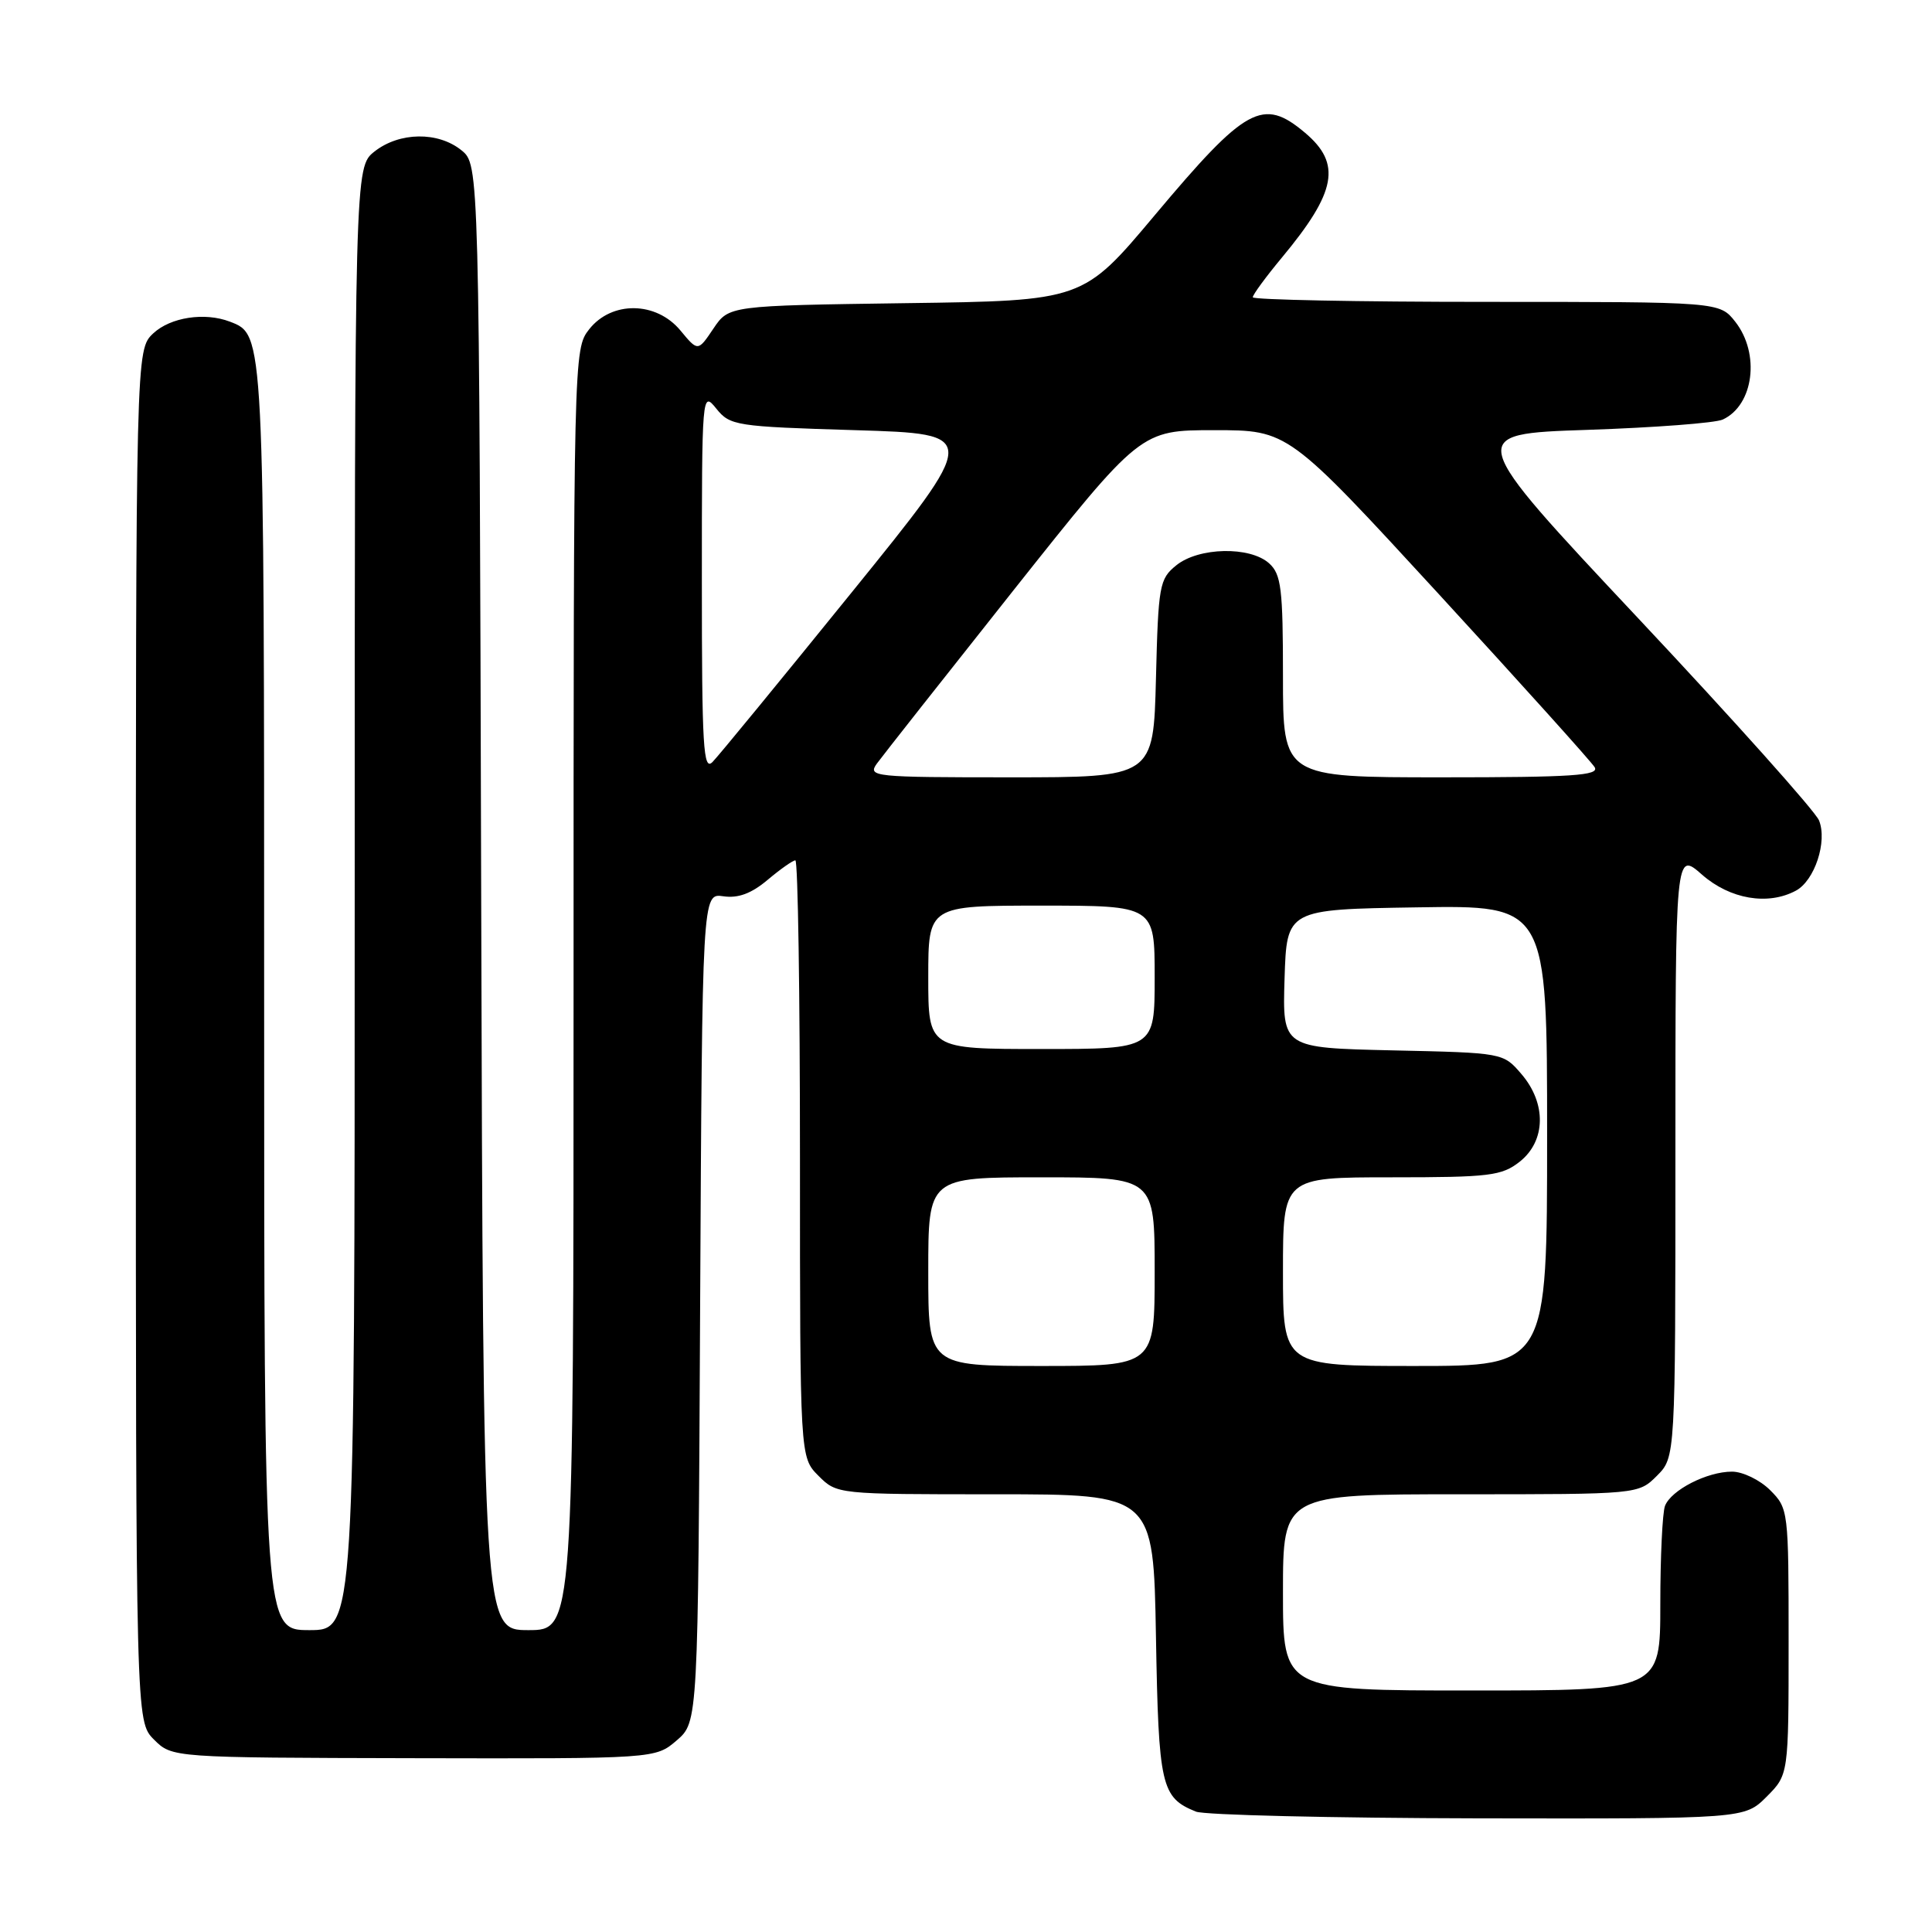 <?xml version="1.0" encoding="UTF-8" standalone="no"?>
<!DOCTYPE svg PUBLIC "-//W3C//DTD SVG 1.1//EN" "http://www.w3.org/Graphics/SVG/1.1/DTD/svg11.dtd" >
<svg xmlns="http://www.w3.org/2000/svg" xmlns:xlink="http://www.w3.org/1999/xlink" version="1.1" viewBox="0 0 256 256">
 <g >
 <path fill="currentColor"
d=" M 234.08 238.08 C 237.00 235.15 237.00 235.15 237.00 217.53 C 237.00 200.15 236.97 199.87 234.55 197.45 C 233.20 196.10 230.92 195.00 229.50 195.00 C 226.19 195.00 221.43 197.44 220.62 199.54 C 220.28 200.44 220.00 206.30 220.00 212.58 C 220.00 224.00 220.00 224.00 195.00 224.00 C 170.00 224.00 170.00 224.00 170.00 211.00 C 170.00 198.00 170.00 198.00 193.55 198.00 C 217.09 198.00 217.09 198.00 219.55 195.55 C 222.00 193.09 222.00 193.09 222.00 152.94 C 222.00 112.79 222.00 112.79 225.53 115.90 C 229.24 119.15 234.25 120.01 237.96 118.02 C 240.45 116.69 242.16 111.51 241.03 108.71 C 240.54 107.50 229.79 95.47 217.14 82.00 C 194.14 57.50 194.14 57.50 210.32 56.96 C 219.22 56.66 227.30 56.05 228.28 55.59 C 232.39 53.68 233.25 46.86 229.93 42.63 C 227.85 40.00 227.85 40.00 196.93 40.00 C 179.92 40.00 166.00 39.72 166.00 39.39 C 166.00 39.05 167.73 36.69 169.85 34.14 C 177.10 25.42 177.79 21.69 172.92 17.59 C 167.33 12.88 165.10 14.11 153.00 28.53 C 143.50 39.85 143.50 39.85 120.04 40.17 C 96.58 40.50 96.58 40.50 94.53 43.54 C 92.48 46.59 92.48 46.59 90.16 43.79 C 86.95 39.92 81.06 39.84 78.07 43.63 C 76.01 46.25 76.00 46.79 76.00 131.13 C 76.00 216.00 76.00 216.00 70.01 216.00 C 64.03 216.00 64.03 216.00 63.76 118.91 C 63.50 21.82 63.50 21.82 61.14 19.91 C 58.05 17.41 52.93 17.48 49.63 20.07 C 47.00 22.15 47.00 22.15 47.00 119.07 C 47.00 216.00 47.00 216.00 41.00 216.00 C 35.00 216.00 35.00 216.00 35.00 132.45 C 35.00 43.82 35.03 44.38 30.46 42.62 C 27.12 41.34 22.59 42.04 20.31 44.17 C 18.00 46.35 18.00 46.35 18.00 137.22 C 18.00 228.09 18.00 228.09 20.40 230.50 C 22.81 232.90 22.81 232.90 54.82 232.97 C 86.84 233.04 86.84 233.04 89.67 230.61 C 92.50 228.17 92.50 228.17 92.77 173.26 C 93.05 118.35 93.05 118.35 95.84 118.76 C 97.81 119.05 99.56 118.40 101.71 116.59 C 103.41 115.16 105.06 114.00 105.39 114.00 C 105.73 114.00 106.00 131.80 106.00 153.55 C 106.00 193.09 106.00 193.09 108.45 195.55 C 110.90 198.00 110.95 198.00 131.88 198.00 C 152.84 198.00 152.84 198.00 153.17 216.85 C 153.52 236.71 153.85 238.18 158.47 240.05 C 159.58 240.50 176.40 240.90 195.83 240.94 C 231.15 241.00 231.15 241.00 234.08 238.08 Z  M 123.00 168.50 C 123.00 156.00 123.00 156.00 138.00 156.00 C 153.00 156.00 153.00 156.00 153.00 168.50 C 153.00 181.00 153.00 181.00 138.00 181.00 C 123.00 181.00 123.00 181.00 123.00 168.50 Z  M 170.00 168.50 C 170.00 156.00 170.00 156.00 184.37 156.00 C 197.38 156.00 198.98 155.81 201.37 153.93 C 204.84 151.19 204.94 146.20 201.59 142.31 C 199.18 139.50 199.17 139.50 184.55 139.18 C 169.93 138.85 169.93 138.85 170.21 129.68 C 170.50 120.50 170.50 120.50 187.75 120.23 C 205.00 119.95 205.00 119.95 205.00 150.48 C 205.00 181.00 205.00 181.00 187.50 181.00 C 170.00 181.00 170.00 181.00 170.00 168.50 Z  M 123.00 129.50 C 123.00 120.00 123.00 120.00 138.00 120.00 C 153.00 120.00 153.00 120.00 153.00 129.50 C 153.00 139.00 153.00 139.00 138.00 139.00 C 123.00 139.00 123.00 139.00 123.00 129.50 Z  M 116.19 101.18 C 116.91 100.19 125.07 89.84 134.32 78.18 C 151.14 57.00 151.14 57.00 160.91 57.00 C 170.68 57.00 170.68 57.00 190.59 78.66 C 201.54 90.58 210.86 100.93 211.30 101.66 C 211.96 102.76 208.35 103.00 191.05 103.00 C 170.00 103.00 170.00 103.00 170.00 89.65 C 170.00 78.00 169.77 76.10 168.17 74.65 C 165.64 72.36 158.83 72.50 155.86 74.91 C 153.63 76.71 153.48 77.55 153.17 89.91 C 152.84 103.00 152.84 103.00 133.86 103.00 C 115.72 103.00 114.94 102.92 116.19 101.18 Z  M 93.00 77.10 C 93.00 52.02 93.02 51.80 94.91 54.14 C 96.74 56.41 97.48 56.52 113.33 57.00 C 129.85 57.50 129.85 57.50 112.85 78.50 C 103.50 90.05 95.21 100.16 94.42 100.96 C 93.19 102.23 93.00 99.03 93.00 77.10 Z "/>
</g>
</svg>